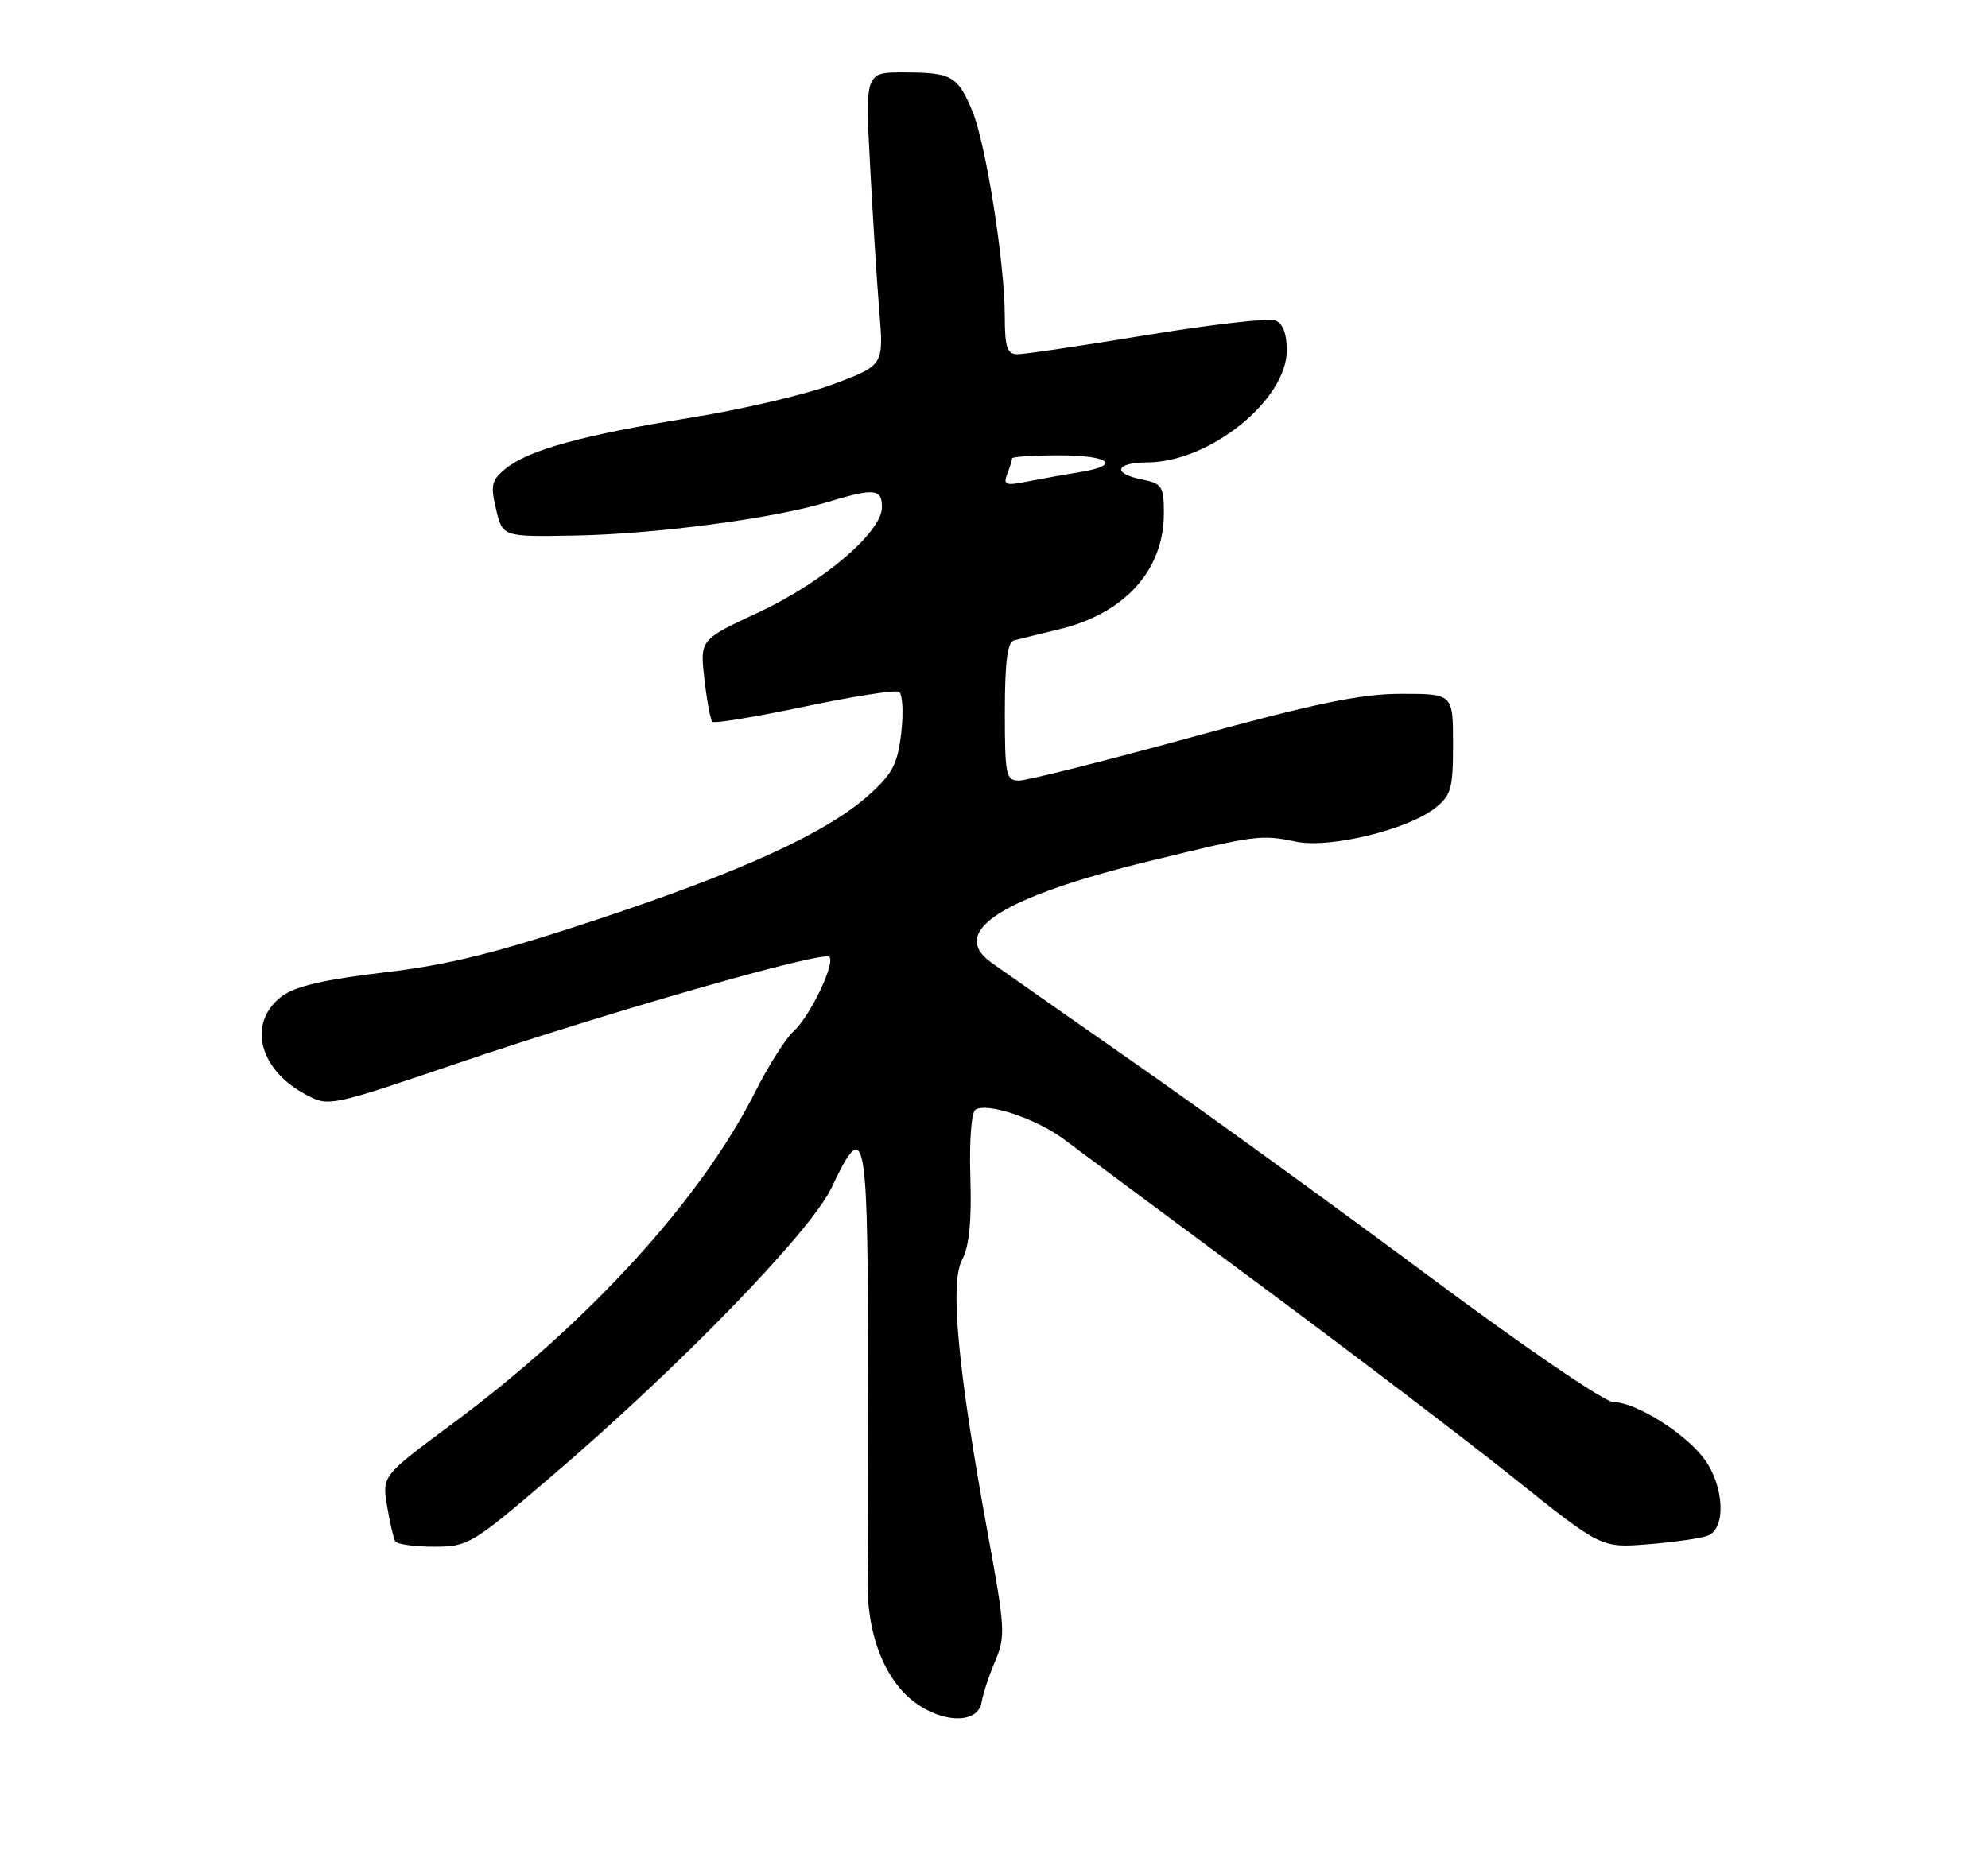 <?xml version="1.0" encoding="UTF-8" standalone="no"?>
<!DOCTYPE svg PUBLIC "-//W3C//DTD SVG 1.1//EN" "http://www.w3.org/Graphics/SVG/1.1/DTD/svg11.dtd" >
<svg xmlns="http://www.w3.org/2000/svg" xmlns:xlink="http://www.w3.org/1999/xlink" version="1.1" viewBox="0 0 275 256">
 <g >
 <path fill="currentColor"
d=" M 135.79 235.50 C 135.96 234.40 136.80 231.86 137.65 229.85 C 139.11 226.45 139.04 225.29 136.67 212.35 C 132.52 189.69 131.37 177.55 133.07 174.35 C 134.07 172.47 134.42 169.03 134.23 162.91 C 134.07 157.83 134.37 153.89 134.95 153.53 C 136.63 152.50 143.48 154.83 147.33 157.75 C 149.34 159.26 161.44 168.26 174.24 177.74 C 187.03 187.22 202.90 199.30 209.50 204.58 C 221.50 214.18 221.50 214.18 228.00 213.66 C 231.57 213.38 235.29 212.84 236.25 212.47 C 238.80 211.48 238.52 205.62 235.75 201.86 C 233.13 198.30 226.26 194.00 223.19 194.00 C 222.00 194.00 210.86 186.40 197.78 176.66 C 184.98 167.13 166.62 153.83 157.00 147.11 C 147.38 140.39 138.43 134.12 137.11 133.17 C 131.16 128.88 138.56 124.14 159.00 119.14 C 173.81 115.52 174.39 115.44 179.33 116.46 C 183.93 117.41 194.72 114.80 198.51 111.81 C 200.74 110.06 201.00 109.12 201.00 102.93 C 201.00 96.00 201.00 96.00 193.87 96.00 C 188.25 96.00 182.08 97.27 164.84 102.00 C 152.79 105.30 142.05 108.00 140.97 108.00 C 139.15 108.00 139.00 107.28 139.00 98.47 C 139.00 91.69 139.36 88.84 140.25 88.61 C 140.94 88.42 143.74 87.74 146.48 87.08 C 155.57 84.90 161.00 78.90 161.00 71.02 C 161.00 67.30 160.74 66.90 158.00 66.35 C 153.79 65.51 154.26 64.00 158.75 63.98 C 167.34 63.93 178.00 55.34 178.00 48.47 C 178.00 46.15 177.45 44.73 176.39 44.32 C 175.51 43.98 167.52 44.90 158.64 46.36 C 149.76 47.82 141.71 49.02 140.75 49.01 C 139.31 49.00 139.00 48.08 138.99 43.75 C 138.99 36.37 136.36 19.80 134.49 15.33 C 132.48 10.51 131.63 10.03 125.10 10.02 C 119.69 10.00 119.69 10.00 120.35 22.75 C 120.72 29.76 121.29 38.88 121.63 43.01 C 122.25 50.53 122.25 50.53 115.38 53.12 C 111.59 54.55 102.65 56.66 95.50 57.80 C 80.58 60.20 73.15 62.25 69.96 64.83 C 67.99 66.42 67.83 67.12 68.62 70.46 C 69.52 74.28 69.52 74.28 79.51 74.10 C 90.67 73.90 106.95 71.75 114.41 69.49 C 120.94 67.51 122.00 67.60 122.00 70.17 C 122.00 73.63 113.83 80.58 104.91 84.74 C 96.82 88.50 96.82 88.50 97.44 93.95 C 97.78 96.95 98.28 99.61 98.54 99.87 C 98.80 100.13 104.52 99.19 111.26 97.77 C 117.99 96.35 123.89 95.43 124.37 95.73 C 124.85 96.03 124.99 98.57 124.67 101.39 C 124.17 105.71 123.48 107.04 120.19 110.00 C 114.40 115.20 102.64 120.59 82.50 127.26 C 68.50 131.90 61.96 133.52 53.05 134.56 C 44.98 135.51 40.85 136.46 39.05 137.80 C 34.18 141.42 35.72 147.94 42.27 151.43 C 45.49 153.15 45.56 153.13 63.39 147.08 C 84.21 140.01 113.86 131.52 114.72 132.39 C 115.59 133.26 112.04 140.66 109.75 142.72 C 108.67 143.70 106.30 147.44 104.49 151.03 C 96.95 165.99 81.41 183.03 62.52 197.03 C 52.86 204.20 52.86 204.20 53.54 208.35 C 53.92 210.63 54.43 212.84 54.67 213.25 C 54.92 213.66 57.32 214.00 60.01 214.00 C 64.76 214.00 65.26 213.70 76.20 204.34 C 94.02 189.11 112.20 170.37 115.05 164.29 C 119.56 154.70 119.99 156.50 120.08 185.25 C 120.12 199.69 120.09 214.56 120.01 218.29 C 119.83 226.47 122.61 233.17 127.39 236.12 C 131.29 238.53 135.37 238.23 135.79 235.50 Z  M 139.33 65.58 C 139.70 64.62 140.00 63.65 140.00 63.42 C 140.00 63.19 142.93 63.00 146.50 63.00 C 153.60 63.00 155.22 64.39 149.25 65.35 C 147.19 65.68 143.96 66.26 142.08 66.63 C 139.10 67.23 138.75 67.09 139.33 65.58 Z "/>
</g>
</svg>